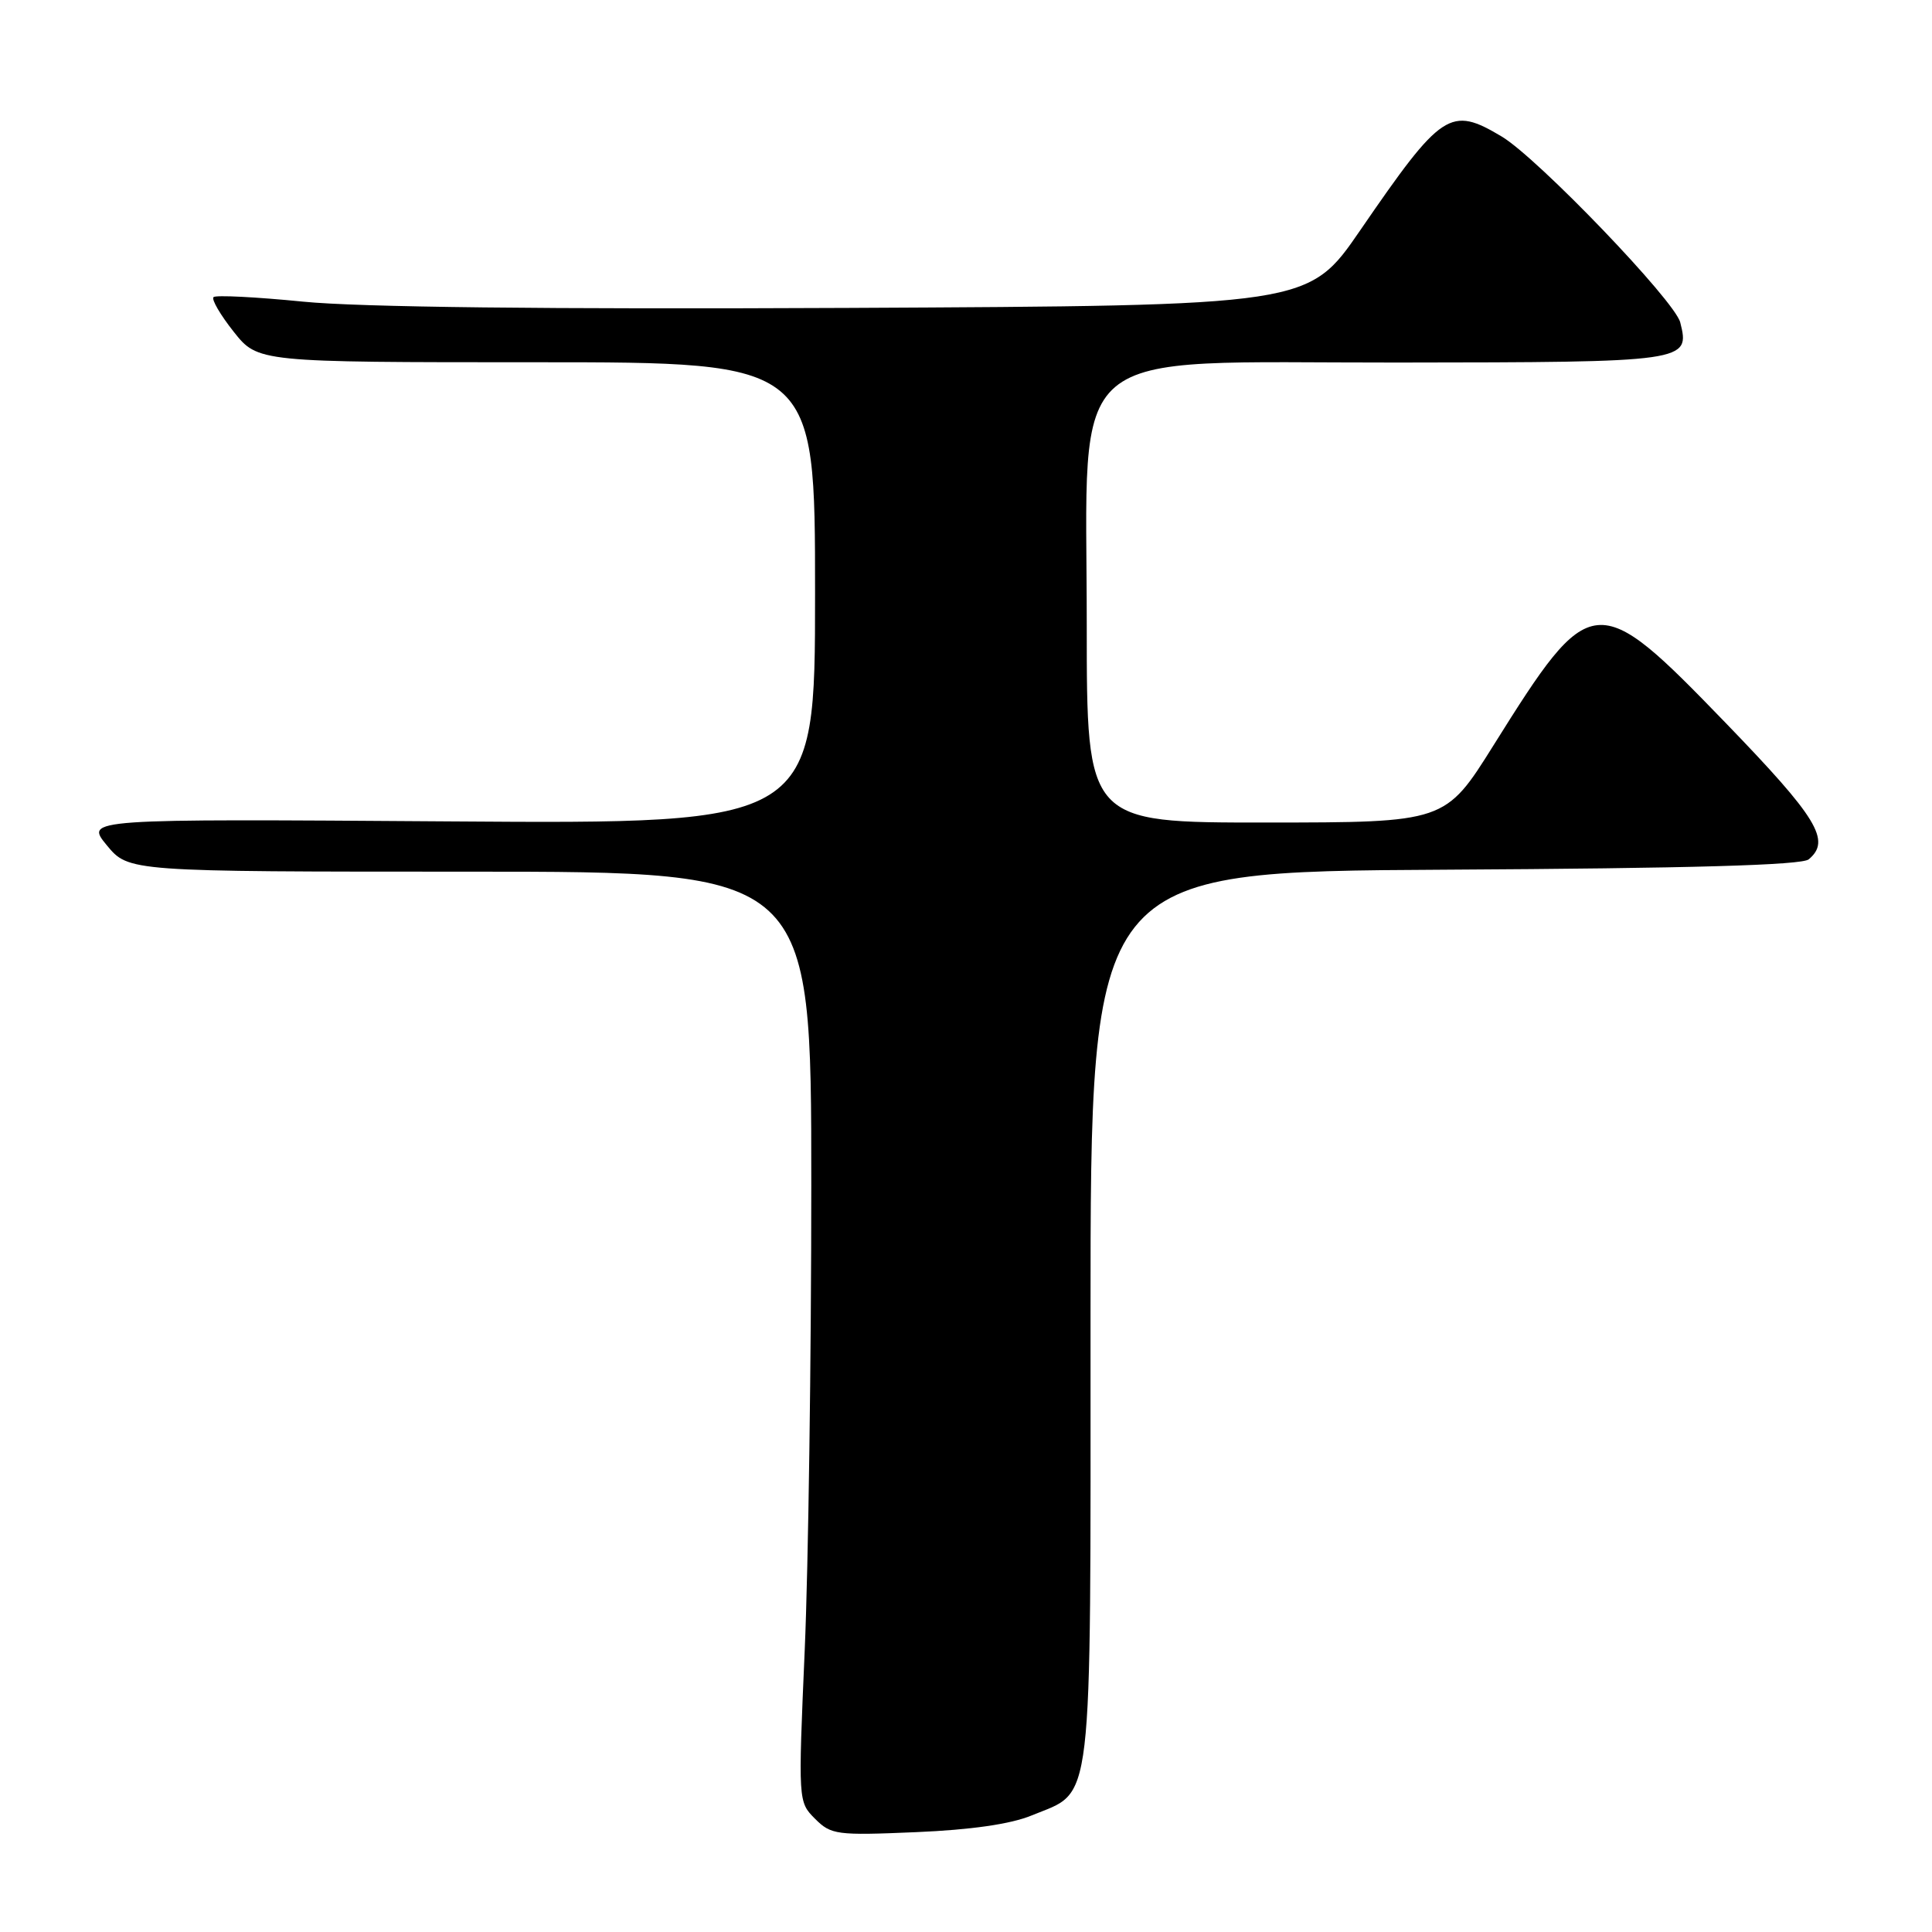 <?xml version="1.0" encoding="UTF-8" standalone="no"?>
<!DOCTYPE svg PUBLIC "-//W3C//DTD SVG 1.1//EN" "http://www.w3.org/Graphics/SVG/1.1/DTD/svg11.dtd" >
<svg xmlns="http://www.w3.org/2000/svg" xmlns:xlink="http://www.w3.org/1999/xlink" version="1.1" viewBox="0 0 256 256">
 <g >
 <path fill="currentColor"
d=" M 136.69 240.56 C 144.96 237.14 144.50 241.05 144.50 174.50 C 144.50 115.50 144.50 115.50 191.41 115.24 C 224.02 115.06 238.73 114.64 239.66 113.87 C 242.66 111.38 240.84 108.39 228.62 95.75 C 211.45 78.00 210.86 78.06 197.91 98.74 C 191.50 108.98 191.50 108.98 167.75 108.99 C 144.00 109.00 144.00 109.00 144.00 82.88 C 144.00 44.99 140.36 48.08 185.13 48.04 C 223.64 48.00 223.96 47.95 222.64 42.72 C 221.93 39.86 203.77 20.96 199.00 18.10 C 192.17 14.02 191.07 14.74 180.24 30.51 C 173.38 40.50 173.38 40.50 112.44 40.80 C 72.36 40.99 47.62 40.71 40.16 39.97 C 33.93 39.35 28.59 39.08 28.29 39.37 C 28.00 39.67 29.20 41.73 30.96 43.95 C 34.17 48.00 34.17 48.00 71.08 48.00 C 108.00 48.00 108.00 48.00 108.00 78.59 C 108.00 109.18 108.00 109.18 59.63 108.84 C 11.27 108.50 11.27 108.50 14.15 112.00 C 17.04 115.50 17.04 115.50 62.27 115.50 C 107.50 115.50 107.50 115.50 107.50 157.00 C 107.50 179.82 107.11 207.56 106.63 218.63 C 105.76 238.70 105.76 238.76 108.00 241.00 C 110.12 243.12 110.85 243.22 121.37 242.77 C 128.69 242.46 133.93 241.70 136.69 240.56 Z "/>
</g>
</svg>